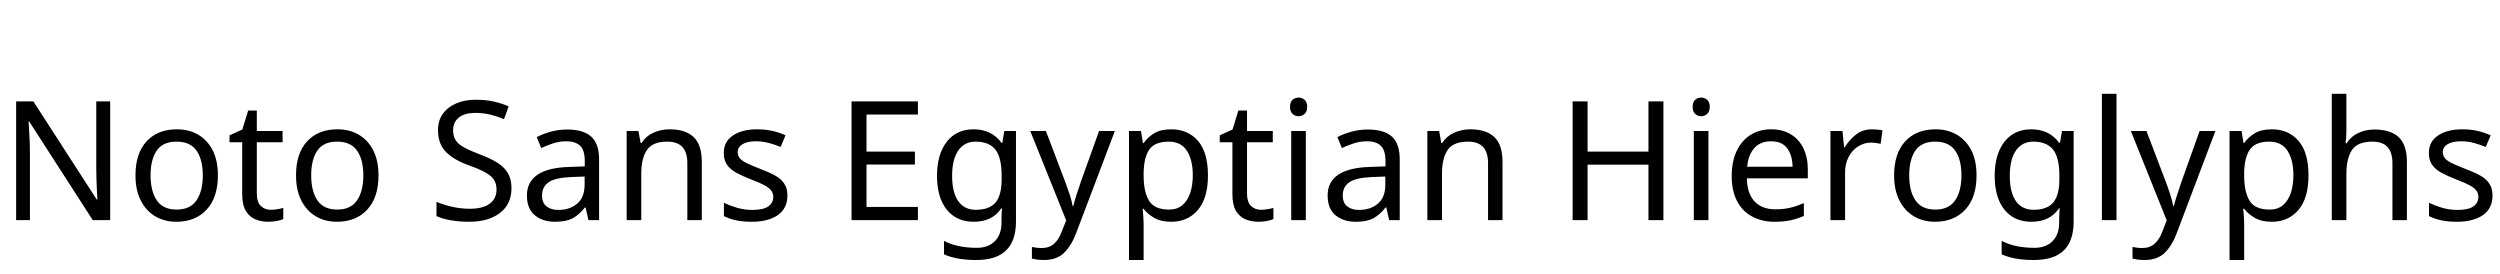 <svg xmlns="http://www.w3.org/2000/svg" xmlns:xlink="http://www.w3.org/1999/xlink" width="360.96" height="39.6"><path fill="black" d="M15.91 14.64L15.91 31.78L13.39 31.78L4.22 17.54L4.13 17.54Q4.18 18.38 4.25 19.63Q4.32 20.88 4.32 22.20L4.32 22.20L4.32 31.78L2.33 31.78L2.33 14.64L4.82 14.64L13.97 28.82L14.06 28.82Q14.04 28.44 14.00 27.67Q13.97 26.90 13.93 25.99Q13.90 25.08 13.90 24.31L13.90 24.31L13.90 14.64L15.91 14.64ZM31.46 25.32L31.46 25.32Q31.46 28.51 29.84 30.26Q28.22 32.02 25.46 32.02L25.46 32.02Q23.76 32.02 22.43 31.24Q21.10 30.46 20.33 28.96Q19.56 27.46 19.56 25.32L19.56 25.32Q19.56 22.13 21.17 20.40Q22.78 18.67 25.54 18.67L25.54 18.67Q27.29 18.67 28.62 19.45Q29.95 20.23 30.71 21.71Q31.46 23.18 31.46 25.32ZM21.74 25.32L21.74 25.32Q21.74 27.60 22.64 28.93Q23.54 30.26 25.51 30.26L25.51 30.26Q27.46 30.26 28.37 28.93Q29.28 27.60 29.28 25.32L29.28 25.32Q29.28 23.04 28.37 21.74Q27.46 20.45 25.49 20.45L25.49 20.45Q23.52 20.45 22.63 21.74Q21.74 23.04 21.74 25.32ZM39.10 30.29L39.10 30.29Q39.58 30.29 40.08 30.20Q40.58 30.12 40.90 30.02L40.90 30.02L40.90 31.63Q40.56 31.80 39.94 31.91Q39.31 32.02 38.74 32.02L38.74 32.02Q37.73 32.02 36.88 31.67Q36.02 31.32 35.50 30.46Q34.97 29.59 34.97 28.03L34.97 28.03L34.97 20.54L33.14 20.54L33.14 19.54L34.99 18.70L35.83 15.96L37.08 15.96L37.08 18.91L40.80 18.91L40.80 20.54L37.08 20.54L37.08 27.98Q37.08 29.16 37.64 29.72Q38.21 30.29 39.10 30.29ZM54.65 25.32L54.65 25.32Q54.65 28.51 53.03 30.26Q51.41 32.02 48.65 32.02L48.65 32.02Q46.94 32.02 45.61 31.24Q44.28 30.46 43.51 28.96Q42.74 27.46 42.74 25.32L42.74 25.32Q42.74 22.13 44.35 20.40Q45.96 18.67 48.72 18.67L48.72 18.67Q50.47 18.67 51.80 19.45Q53.14 20.23 53.89 21.71Q54.65 23.18 54.65 25.32ZM44.93 25.32L44.93 25.32Q44.93 27.60 45.83 28.93Q46.73 30.26 48.70 30.26L48.70 30.26Q50.64 30.26 51.55 28.93Q52.46 27.60 52.46 25.32L52.46 25.32Q52.46 23.04 51.55 21.74Q50.64 20.45 48.67 20.45L48.67 20.45Q46.70 20.45 45.82 21.74Q44.93 23.04 44.93 25.32ZM73.85 27.19L73.85 27.19Q73.85 29.47 72.19 30.74Q70.54 32.02 67.73 32.02L67.73 32.02Q66.29 32.02 65.06 31.80Q63.84 31.58 63.02 31.20L63.02 31.20L63.02 29.14Q63.89 29.52 65.17 29.83Q66.46 30.14 67.82 30.14L67.82 30.14Q69.74 30.14 70.72 29.40Q71.69 28.66 71.69 27.38L71.69 27.38Q71.69 26.54 71.33 25.97Q70.97 25.39 70.09 24.90Q69.22 24.41 67.66 23.86L67.66 23.86Q65.47 23.06 64.36 21.91Q63.24 20.76 63.24 18.77L63.24 18.77Q63.24 17.40 63.94 16.43Q64.63 15.46 65.87 14.93Q67.10 14.40 68.71 14.40L68.71 14.40Q70.13 14.40 71.30 14.66Q72.48 14.93 73.44 15.36L73.44 15.36L72.77 17.21Q71.88 16.82 70.84 16.56Q69.79 16.30 68.66 16.30L68.66 16.30Q67.06 16.30 66.24 16.98Q65.42 17.66 65.42 18.79L65.42 18.79Q65.42 19.66 65.78 20.23Q66.14 20.81 66.96 21.26Q67.78 21.72 69.17 22.25L69.17 22.25Q70.68 22.80 71.72 23.44Q72.77 24.07 73.31 24.96Q73.85 25.85 73.85 27.19ZM81.89 18.70L81.89 18.70Q84.24 18.70 85.37 19.73Q86.50 20.76 86.50 23.02L86.50 23.02L86.50 31.78L84.96 31.78L84.55 29.95L84.46 29.95Q83.62 31.01 82.69 31.51Q81.77 32.02 80.14 32.02L80.14 32.02Q78.38 32.02 77.23 31.09Q76.08 30.17 76.08 28.20L76.08 28.20Q76.08 26.28 77.59 25.24Q79.10 24.19 82.25 24.10L82.25 24.10L84.43 24.02L84.43 23.26Q84.43 21.65 83.74 21.02Q83.04 20.40 81.77 20.40L81.77 20.40Q80.76 20.40 79.85 20.70Q78.94 21 78.14 21.38L78.14 21.38L77.50 19.80Q78.34 19.34 79.49 19.02Q80.64 18.70 81.89 18.70ZM84.41 25.49L82.51 25.56Q80.11 25.66 79.19 26.33Q78.26 27 78.26 28.22L78.26 28.22Q78.26 29.30 78.92 29.81Q79.58 30.31 80.62 30.31L80.62 30.31Q82.25 30.31 83.33 29.41Q84.41 28.51 84.41 26.64L84.41 26.64L84.41 25.49ZM96.67 18.67L96.67 18.67Q98.98 18.67 100.15 19.79Q101.33 20.90 101.33 23.40L101.33 23.40L101.33 31.78L99.24 31.78L99.24 23.54Q99.24 20.45 96.36 20.45L96.36 20.45Q94.22 20.45 93.41 21.65Q92.59 22.85 92.59 25.10L92.59 25.10L92.59 31.78L90.48 31.78L90.48 18.91L92.18 18.91L92.50 20.66L92.62 20.66Q93.24 19.66 94.34 19.16Q95.45 18.67 96.67 18.67ZM113.69 28.22L113.69 28.22Q113.69 30.10 112.30 31.06Q110.90 32.02 108.55 32.02L108.55 32.02Q107.21 32.02 106.24 31.80Q105.26 31.58 104.52 31.20L104.52 31.20L104.52 29.28Q105.29 29.66 106.38 29.99Q107.47 30.31 108.60 30.31L108.60 30.31Q110.21 30.31 110.93 29.80Q111.65 29.28 111.65 28.42L111.65 28.42Q111.65 27.94 111.38 27.55Q111.12 27.17 110.44 26.78Q109.75 26.40 108.48 25.92L108.48 25.92Q107.23 25.44 106.34 24.96Q105.46 24.48 104.98 23.81Q104.50 23.14 104.50 22.08L104.50 22.08Q104.50 20.45 105.83 19.56Q107.16 18.67 109.32 18.67L109.32 18.67Q110.50 18.67 111.52 18.90Q112.54 19.13 113.42 19.54L113.42 19.54L112.70 21.22Q111.89 20.88 111.00 20.64Q110.11 20.40 109.18 20.40L109.18 20.40Q107.88 20.40 107.20 20.82Q106.51 21.24 106.51 21.96L106.51 21.96Q106.51 22.49 106.82 22.86Q107.14 23.23 107.87 23.58Q108.60 23.93 109.82 24.41L109.82 24.41Q111.05 24.86 111.91 25.34Q112.78 25.82 113.23 26.51Q113.69 27.19 113.69 28.22ZM132.53 29.88L132.53 31.78L122.95 31.78L122.95 14.64L132.53 14.64L132.53 16.54L125.11 16.54L125.11 21.89L132.10 21.89L132.10 23.76L125.11 23.76L125.11 29.88L132.53 29.88ZM140.57 18.67L140.57 18.67Q141.84 18.67 142.86 19.15Q143.88 19.63 144.60 20.62L144.60 20.62L144.72 20.62L145.01 18.91L146.69 18.91L146.69 31.99Q146.69 34.75 145.28 36.14Q143.88 37.54 140.93 37.54L140.93 37.54Q138.10 37.54 136.30 36.72L136.30 36.72L136.30 34.78Q138.19 35.78 141.05 35.78L141.05 35.78Q142.70 35.78 143.65 34.81Q144.60 33.84 144.60 32.16L144.60 32.16L144.60 31.66Q144.60 31.37 144.62 30.83Q144.65 30.29 144.67 30.07L144.67 30.07L144.58 30.07Q143.28 32.02 140.59 32.02L140.59 32.02Q138.10 32.02 136.69 30.26Q135.29 28.51 135.29 25.37L135.29 25.37Q135.29 22.30 136.69 20.48Q138.10 18.67 140.57 18.67ZM140.86 20.45L140.86 20.45Q139.25 20.45 138.36 21.73Q137.47 23.02 137.47 25.39L137.47 25.39Q137.47 27.77 138.35 29.03Q139.22 30.29 140.90 30.29L140.90 30.29Q142.85 30.29 143.74 29.24Q144.62 28.20 144.62 25.87L144.62 25.87L144.62 25.37Q144.62 22.73 143.71 21.59Q142.80 20.45 140.86 20.45ZM153.94 31.82L148.75 18.91L151.01 18.91L153.79 26.23Q154.15 27.19 154.44 28.07Q154.73 28.94 154.87 29.74L154.87 29.74L154.97 29.74Q155.11 29.14 155.42 28.16Q155.74 27.19 156.07 26.21L156.07 26.21L158.69 18.91L160.97 18.91L155.42 33.55Q154.75 35.38 153.68 36.46Q152.62 37.54 150.74 37.54L150.74 37.54Q150.17 37.54 149.74 37.48Q149.30 37.42 148.99 37.34L148.99 37.34L148.99 35.66Q149.26 35.71 149.63 35.76Q150.00 35.81 150.41 35.81L150.41 35.81Q151.51 35.81 152.20 35.18Q152.88 34.56 153.26 33.53L153.26 33.53L153.94 31.82ZM169.13 18.67L169.13 18.67Q171.50 18.67 172.96 20.33Q174.41 21.98 174.41 25.32L174.41 25.32Q174.41 28.61 172.96 30.31Q171.50 32.02 169.10 32.02L169.10 32.02Q167.62 32.02 166.64 31.45Q165.67 30.89 165.12 30.14L165.12 30.14L164.98 30.14Q165.02 30.55 165.07 31.18Q165.12 31.80 165.12 32.26L165.12 32.26L165.12 37.54L163.01 37.54L163.01 18.91L164.74 18.91L165.02 20.66L165.12 20.66Q165.70 19.82 166.63 19.25Q167.57 18.67 169.13 18.67ZM168.74 20.45L168.74 20.45Q166.78 20.45 165.97 21.55Q165.17 22.66 165.12 24.91L165.12 24.91L165.12 25.32Q165.12 27.70 165.90 28.98Q166.68 30.26 168.79 30.26L168.79 30.26Q169.97 30.26 170.72 29.62Q171.48 28.97 171.85 27.85Q172.22 26.74 172.22 25.30L172.22 25.30Q172.22 23.09 171.37 21.77Q170.52 20.45 168.74 20.45ZM182.06 30.29L182.06 30.29Q182.54 30.29 183.05 30.20Q183.55 30.12 183.86 30.02L183.86 30.02L183.86 31.63Q183.53 31.80 182.90 31.91Q182.28 32.02 181.70 32.02L181.70 32.02Q180.70 32.02 179.84 31.67Q178.99 31.32 178.46 30.46Q177.94 29.59 177.94 28.03L177.94 28.03L177.94 20.54L176.11 20.54L176.11 19.54L177.96 18.70L178.80 15.96L180.05 15.96L180.05 18.91L183.77 18.91L183.77 20.54L180.05 20.54L180.05 27.98Q180.05 29.16 180.61 29.72Q181.18 30.29 182.06 30.29ZM187.51 14.09L187.51 14.09Q187.99 14.09 188.36 14.41Q188.74 14.74 188.74 15.43L188.74 15.43Q188.74 16.10 188.36 16.44Q187.99 16.78 187.51 16.78L187.51 16.78Q186.98 16.78 186.62 16.44Q186.26 16.10 186.26 15.43L186.26 15.43Q186.26 14.74 186.62 14.41Q186.98 14.09 187.51 14.09ZM186.43 18.91L188.54 18.91L188.54 31.78L186.43 31.78L186.43 18.91ZM197.50 18.70L197.50 18.70Q199.85 18.70 200.98 19.73Q202.10 20.76 202.10 23.02L202.10 23.02L202.10 31.78L200.57 31.78L200.16 29.95L200.06 29.95Q199.22 31.01 198.30 31.51Q197.38 32.02 195.74 32.02L195.74 32.02Q193.99 32.02 192.84 31.09Q191.69 30.17 191.69 28.20L191.69 28.20Q191.69 26.28 193.20 25.24Q194.71 24.19 197.86 24.10L197.86 24.10L200.04 24.02L200.04 23.26Q200.04 21.65 199.34 21.02Q198.65 20.40 197.38 20.40L197.38 20.40Q196.37 20.40 195.46 20.70Q194.54 21 193.75 21.38L193.75 21.38L193.10 19.80Q193.94 19.34 195.10 19.02Q196.25 18.70 197.50 18.70ZM200.02 25.49L198.12 25.56Q195.72 25.66 194.80 26.33Q193.87 27 193.87 28.22L193.87 28.22Q193.87 29.30 194.53 29.81Q195.19 30.31 196.22 30.31L196.22 30.31Q197.86 30.31 198.94 29.41Q200.02 28.51 200.02 26.64L200.02 26.64L200.02 25.49ZM212.28 18.67L212.28 18.67Q214.58 18.67 215.76 19.79Q216.94 20.90 216.94 23.40L216.94 23.40L216.94 31.78L214.85 31.78L214.85 23.54Q214.85 20.45 211.97 20.45L211.97 20.45Q209.83 20.45 209.02 21.65Q208.20 22.85 208.20 25.10L208.20 25.10L208.20 31.78L206.09 31.78L206.09 18.91L207.79 18.91L208.10 20.66L208.22 20.66Q208.85 19.66 209.95 19.16Q211.06 18.67 212.28 18.67ZM240.17 14.64L240.17 31.78L238.01 31.78L238.01 23.78L229.22 23.78L229.22 31.78L227.06 31.78L227.06 14.64L229.22 14.64L229.22 21.89L238.01 21.89L238.01 14.64L240.17 14.64ZM245.64 14.09L245.64 14.09Q246.12 14.09 246.49 14.41Q246.86 14.74 246.86 15.43L246.86 15.43Q246.86 16.10 246.49 16.44Q246.12 16.78 245.64 16.78L245.64 16.78Q245.11 16.78 244.75 16.44Q244.39 16.10 244.39 15.43L244.39 15.43Q244.39 14.74 244.75 14.41Q245.11 14.09 245.64 14.09ZM244.56 18.91L246.67 18.91L246.67 31.78L244.56 31.78L244.56 18.91ZM255.72 18.67L255.72 18.67Q257.38 18.67 258.56 19.39Q259.75 20.11 260.39 21.42Q261.02 22.73 261.02 24.48L261.02 24.48L261.02 25.75L252.22 25.75Q252.26 27.94 253.33 29.08Q254.40 30.22 256.32 30.22L256.32 30.22Q257.54 30.22 258.49 29.99Q259.44 29.76 260.45 29.33L260.45 29.33L260.45 31.18Q259.46 31.61 258.50 31.81Q257.54 32.02 256.22 32.02L256.22 32.02Q254.40 32.02 253.00 31.27Q251.59 30.53 250.81 29.05Q250.03 27.58 250.03 25.44L250.03 25.44Q250.03 23.33 250.74 21.82Q251.45 20.30 252.73 19.49Q254.02 18.67 255.72 18.67ZM255.70 20.40L255.70 20.40Q254.18 20.40 253.31 21.37Q252.43 22.34 252.26 24.07L252.26 24.07L258.82 24.07Q258.79 22.44 258.05 21.42Q257.30 20.40 255.70 20.40ZM270.29 18.67L270.29 18.67Q270.65 18.67 271.07 18.71Q271.49 18.74 271.80 18.82L271.80 18.82L271.54 20.76Q271.22 20.69 270.85 20.64Q270.48 20.59 270.14 20.59L270.14 20.59Q269.16 20.59 268.30 21.13Q267.43 21.67 266.92 22.64Q266.40 23.62 266.40 24.91L266.40 24.91L266.40 31.78L264.29 31.78L264.29 18.91L266.02 18.91L266.26 21.26L266.35 21.26Q266.98 20.21 267.96 19.44Q268.94 18.67 270.29 18.67ZM285.38 25.32L285.38 25.32Q285.38 28.51 283.76 30.26Q282.14 32.02 279.38 32.02L279.38 32.02Q277.68 32.02 276.35 31.24Q275.02 30.46 274.25 28.96Q273.48 27.46 273.48 25.32L273.48 25.32Q273.48 22.13 275.09 20.40Q276.70 18.67 279.46 18.67L279.46 18.67Q281.21 18.67 282.54 19.45Q283.87 20.23 284.63 21.71Q285.38 23.18 285.38 25.32ZM275.66 25.32L275.66 25.32Q275.66 27.60 276.56 28.93Q277.46 30.26 279.43 30.26L279.43 30.26Q281.38 30.26 282.29 28.93Q283.20 27.60 283.20 25.32L283.20 25.32Q283.20 23.04 282.29 21.74Q281.38 20.45 279.41 20.45L279.41 20.45Q277.44 20.45 276.55 21.74Q275.66 23.04 275.66 25.32ZM293.28 18.67L293.28 18.67Q294.55 18.67 295.57 19.15Q296.59 19.63 297.31 20.62L297.31 20.62L297.43 20.62L297.72 18.91L299.40 18.91L299.40 31.99Q299.40 34.75 298.00 36.14Q296.59 37.54 293.64 37.54L293.64 37.54Q290.81 37.54 289.01 36.72L289.01 36.72L289.01 34.78Q290.90 35.78 293.76 35.78L293.76 35.78Q295.42 35.78 296.36 34.81Q297.31 33.84 297.31 32.16L297.31 32.16L297.31 31.66Q297.31 31.37 297.34 30.83Q297.36 30.29 297.38 30.07L297.38 30.07L297.29 30.07Q295.99 32.02 293.30 32.02L293.30 32.02Q290.81 32.02 289.40 30.26Q288.00 28.51 288.00 25.37L288.00 25.37Q288.00 22.30 289.40 20.48Q290.81 18.67 293.28 18.67ZM293.57 20.45L293.57 20.45Q291.96 20.45 291.07 21.73Q290.18 23.02 290.18 25.39L290.18 25.39Q290.18 27.77 291.06 29.03Q291.94 30.29 293.62 30.29L293.62 30.29Q295.56 30.29 296.45 29.24Q297.34 28.20 297.34 25.87L297.34 25.87L297.34 25.37Q297.34 22.73 296.42 21.59Q295.51 20.45 293.57 20.45ZM305.59 13.54L305.59 31.78L303.48 31.78L303.48 13.54L305.59 13.54ZM312.84 31.82L307.66 18.91L309.91 18.91L312.70 26.23Q313.06 27.19 313.34 28.07Q313.63 28.94 313.78 29.74L313.78 29.74L313.87 29.74Q314.02 29.14 314.33 28.16Q314.64 27.19 314.98 26.21L314.98 26.21L317.59 18.91L319.87 18.91L314.33 33.55Q313.66 35.38 312.59 36.46Q311.52 37.54 309.65 37.54L309.65 37.54Q309.07 37.54 308.64 37.48Q308.21 37.42 307.90 37.34L307.90 37.34L307.90 35.66Q308.16 35.71 308.53 35.76Q308.90 35.81 309.31 35.81L309.31 35.81Q310.42 35.81 311.10 35.18Q311.78 34.56 312.17 33.53L312.17 33.53L312.84 31.82ZM328.03 18.67L328.03 18.67Q330.41 18.67 331.86 20.33Q333.31 21.98 333.31 25.32L333.31 25.32Q333.31 28.61 331.86 30.31Q330.41 32.02 328.01 32.02L328.01 32.02Q326.52 32.02 325.55 31.45Q324.58 30.89 324.02 30.14L324.02 30.14L323.88 30.14Q323.93 30.55 323.98 31.18Q324.02 31.80 324.02 32.26L324.02 32.26L324.02 37.54L321.91 37.54L321.91 18.91L323.64 18.91L323.93 20.66L324.02 20.66Q324.60 19.82 325.54 19.25Q326.47 18.67 328.03 18.67ZM327.65 20.45L327.65 20.45Q325.68 20.45 324.88 21.55Q324.07 22.66 324.02 24.91L324.02 24.91L324.02 25.32Q324.02 27.70 324.80 28.98Q325.58 30.26 327.70 30.26L327.70 30.26Q328.87 30.26 329.63 29.62Q330.38 28.97 330.76 27.85Q331.13 26.74 331.13 25.30L331.13 25.30Q331.13 23.09 330.28 21.77Q329.42 20.45 327.65 20.45ZM338.78 13.54L338.78 18.89Q338.78 19.85 338.66 20.69L338.66 20.69L338.81 20.69Q339.43 19.70 340.50 19.20Q341.57 18.70 342.82 18.70L342.82 18.70Q345.17 18.70 346.34 19.81Q347.52 20.93 347.52 23.40L347.52 23.40L347.52 31.78L345.43 31.78L345.43 23.54Q345.43 20.45 342.55 20.45L342.55 20.45Q340.39 20.45 339.59 21.66Q338.78 22.87 338.78 25.13L338.78 25.13L338.78 31.78L336.67 31.78L336.67 13.54L338.78 13.54ZM359.88 28.22L359.88 28.22Q359.88 30.10 358.49 31.06Q357.10 32.02 354.74 32.02L354.74 32.02Q353.40 32.02 352.43 31.80Q351.46 31.58 350.71 31.20L350.71 31.20L350.71 29.28Q351.48 29.66 352.57 29.99Q353.66 30.31 354.79 30.31L354.79 30.31Q356.40 30.31 357.12 29.80Q357.84 29.28 357.84 28.42L357.84 28.42Q357.84 27.94 357.58 27.55Q357.31 27.17 356.63 26.78Q355.94 26.40 354.67 25.92L354.67 25.92Q353.42 25.44 352.54 24.96Q351.65 24.48 351.17 23.81Q350.69 23.14 350.69 22.08L350.69 22.08Q350.69 20.45 352.02 19.56Q353.35 18.67 355.51 18.67L355.51 18.67Q356.69 18.67 357.71 18.90Q358.73 19.13 359.62 19.54L359.62 19.54L358.90 21.22Q358.08 20.88 357.19 20.64Q356.30 20.40 355.37 20.40L355.37 20.40Q354.07 20.40 353.39 20.82Q352.70 21.24 352.70 21.96L352.70 21.96Q352.70 22.49 353.02 22.86Q353.33 23.23 354.06 23.58Q354.79 23.93 356.02 24.41L356.02 24.41Q357.24 24.86 358.10 25.34Q358.97 25.82 359.42 26.51Q359.88 27.19 359.88 28.22Z"/></svg>